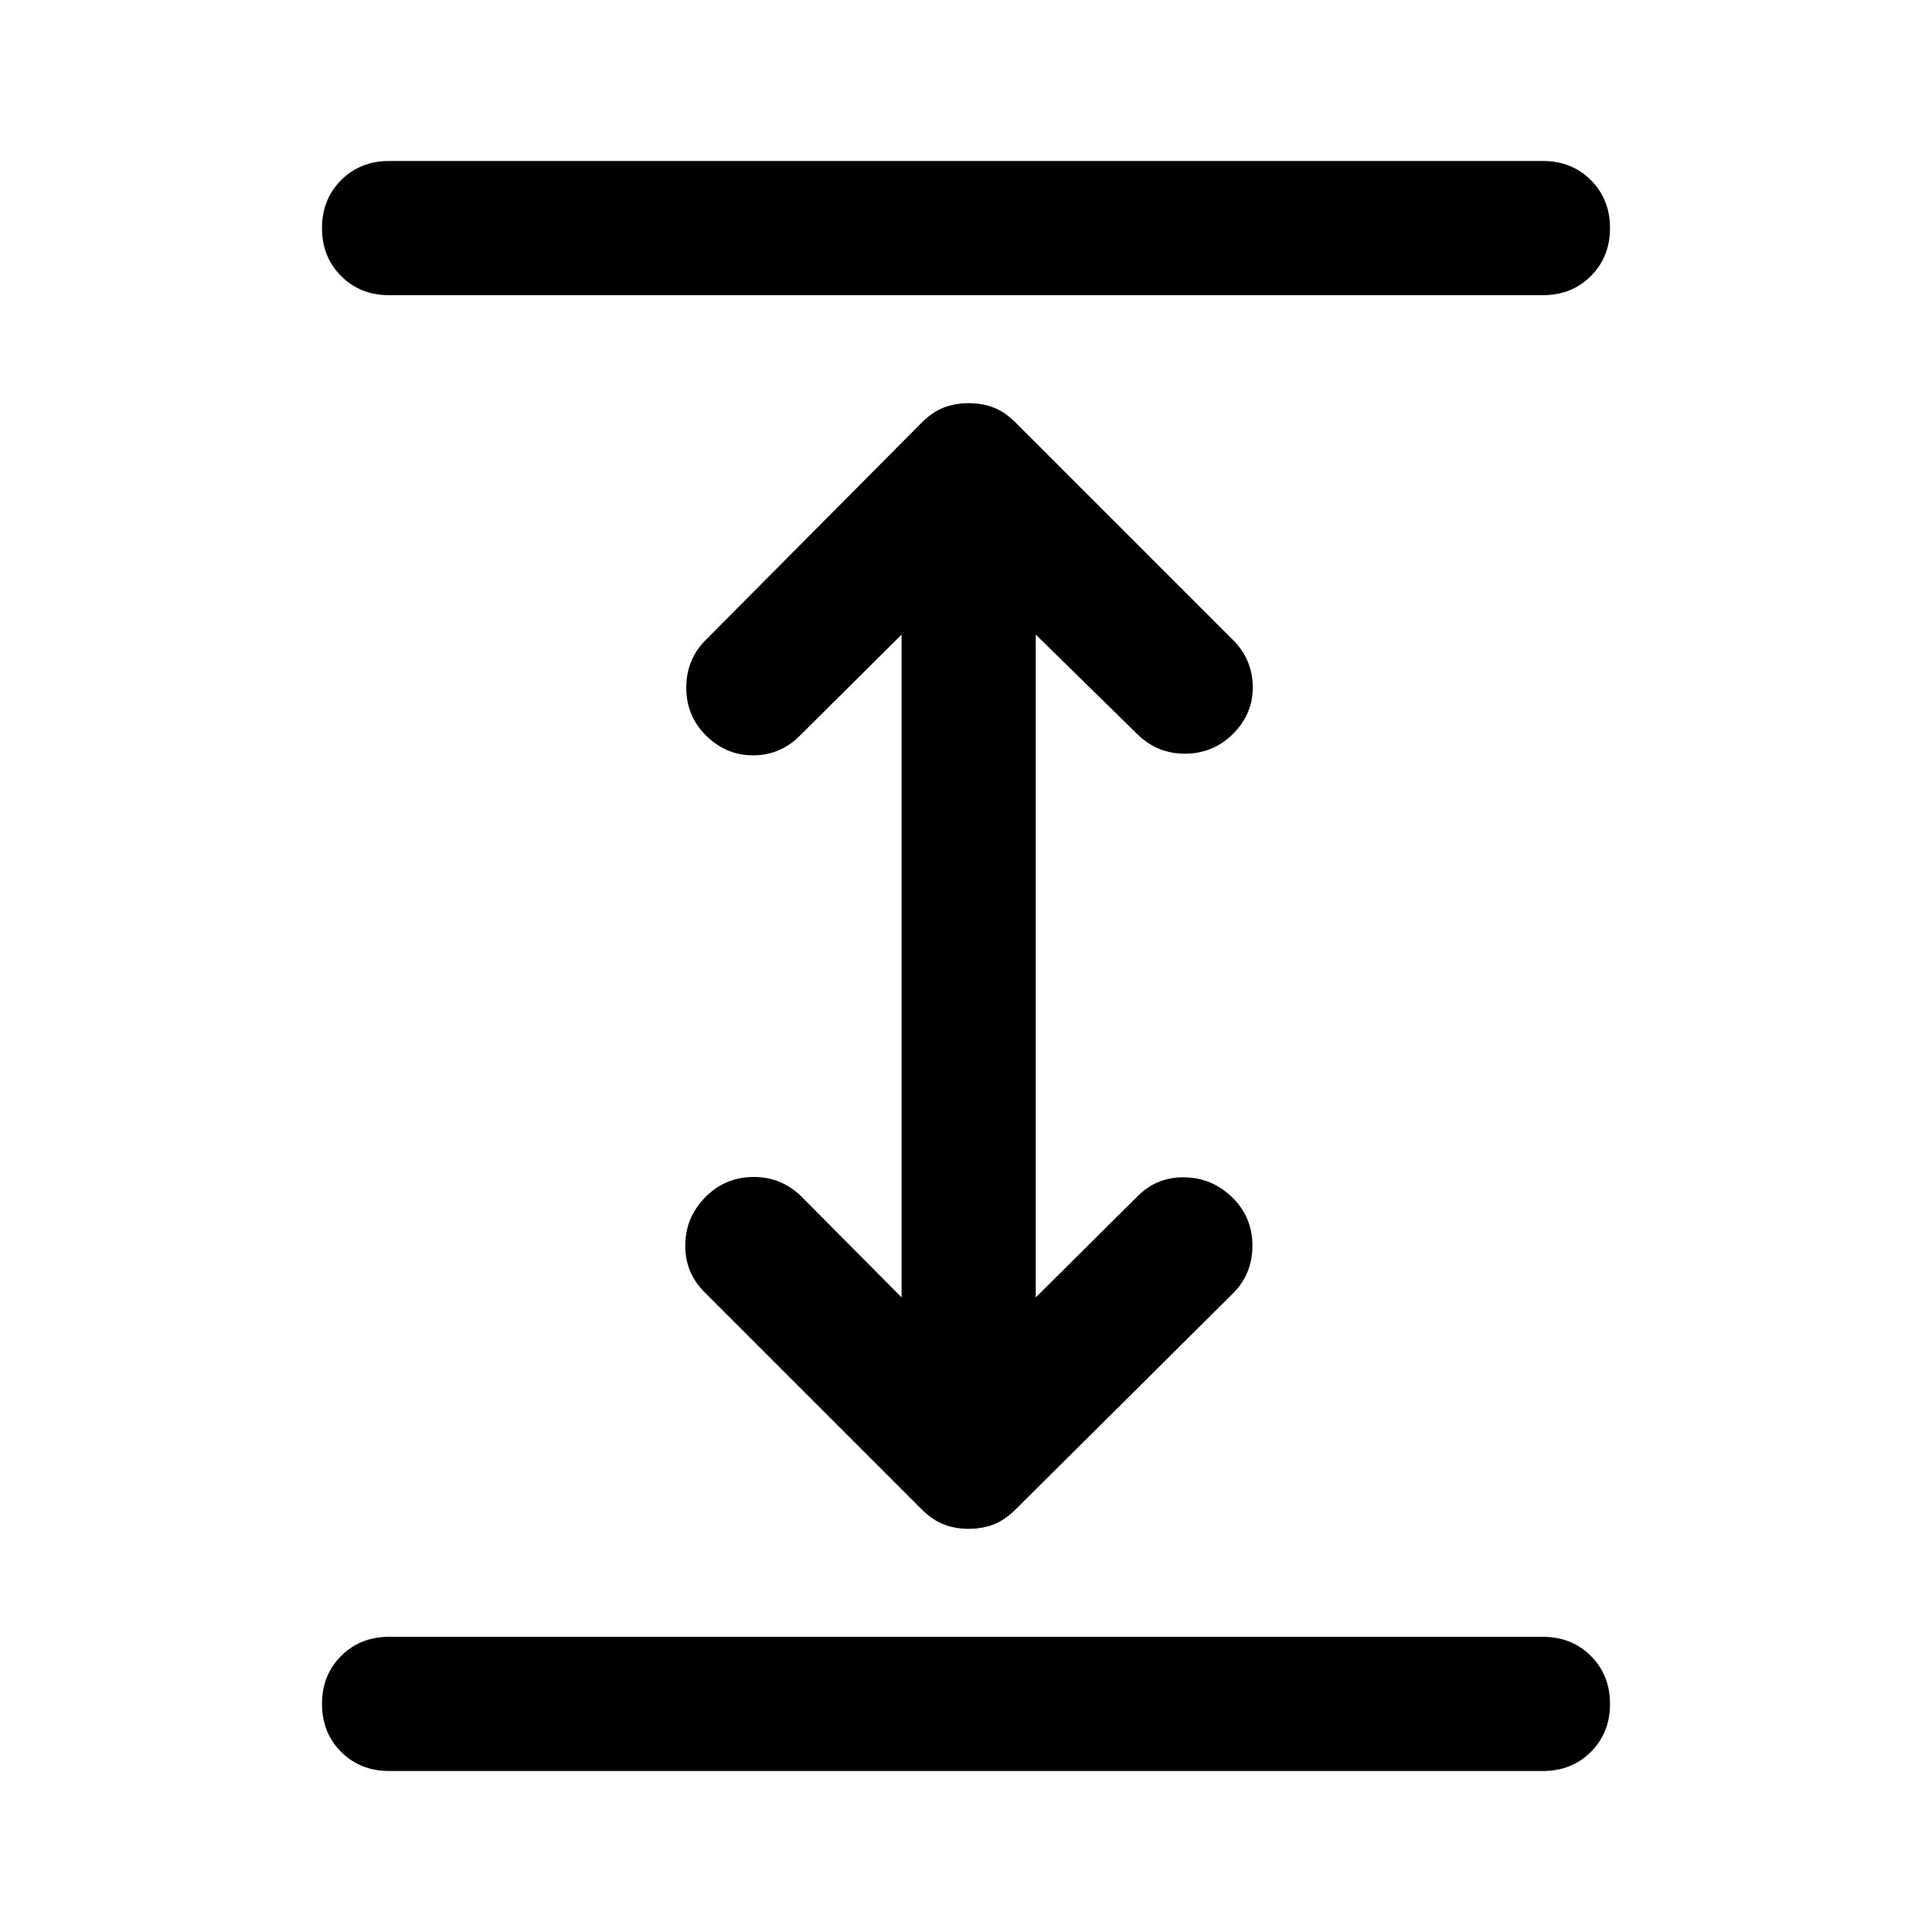 <svg xmlns="http://www.w3.org/2000/svg" height="40" viewBox="0 -960 960 960" width="40"><path d="M193.33-80Q179-80 169.5-89.5 160-99 160-113.33q0-14.34 9.5-23.84t23.83-9.5h573.34q14.33 0 23.83 9.5 9.5 9.5 9.5 23.84 0 14.33-9.5 23.83Q781-80 766.67-80H193.33Zm288-120.33q-6.66 0-12.33-2.17t-11-7.5L350-318q-9.67-9.67-9.5-23.5.17-13.83 10.17-23.83 9.66-9.67 23.5-9.84 13.83-.16 23.83 9.5l50 50.34v-329.34l-50.67 50.34q-9.66 9.66-23.16 9.66t-23.5-10q-9.67-9.66-9.67-23.66t9.67-23.67L458-750q5.33-5.33 11-7.5t12.33-2.17q6.67 0 12.34 2.17 5.66 2.17 11 7.5l108 108q9.66 9.67 9.83 23.17.17 13.5-9.83 23.5-9.67 9.66-23.5 9.83-13.84.17-23.84-9.5l-50.66-49.67v329.34l50.66-50.34q9.67-9.66 23.5-9.33 13.84.33 23.84 10.33 9.66 9.67 9.66 23.67 0 14-9.66 23.67L504.67-210q-5.34 5.33-11 7.5-5.67 2.17-12.34 2.17Zm-288-613q-14.33 0-23.83-9.5-9.5-9.5-9.5-23.84 0-14.33 9.5-23.83 9.5-9.5 23.83-9.5h573.34q14.33 0 23.83 9.5 9.5 9.5 9.5 23.83 0 14.34-9.5 23.84t-23.83 9.5H193.33Z"/></svg>